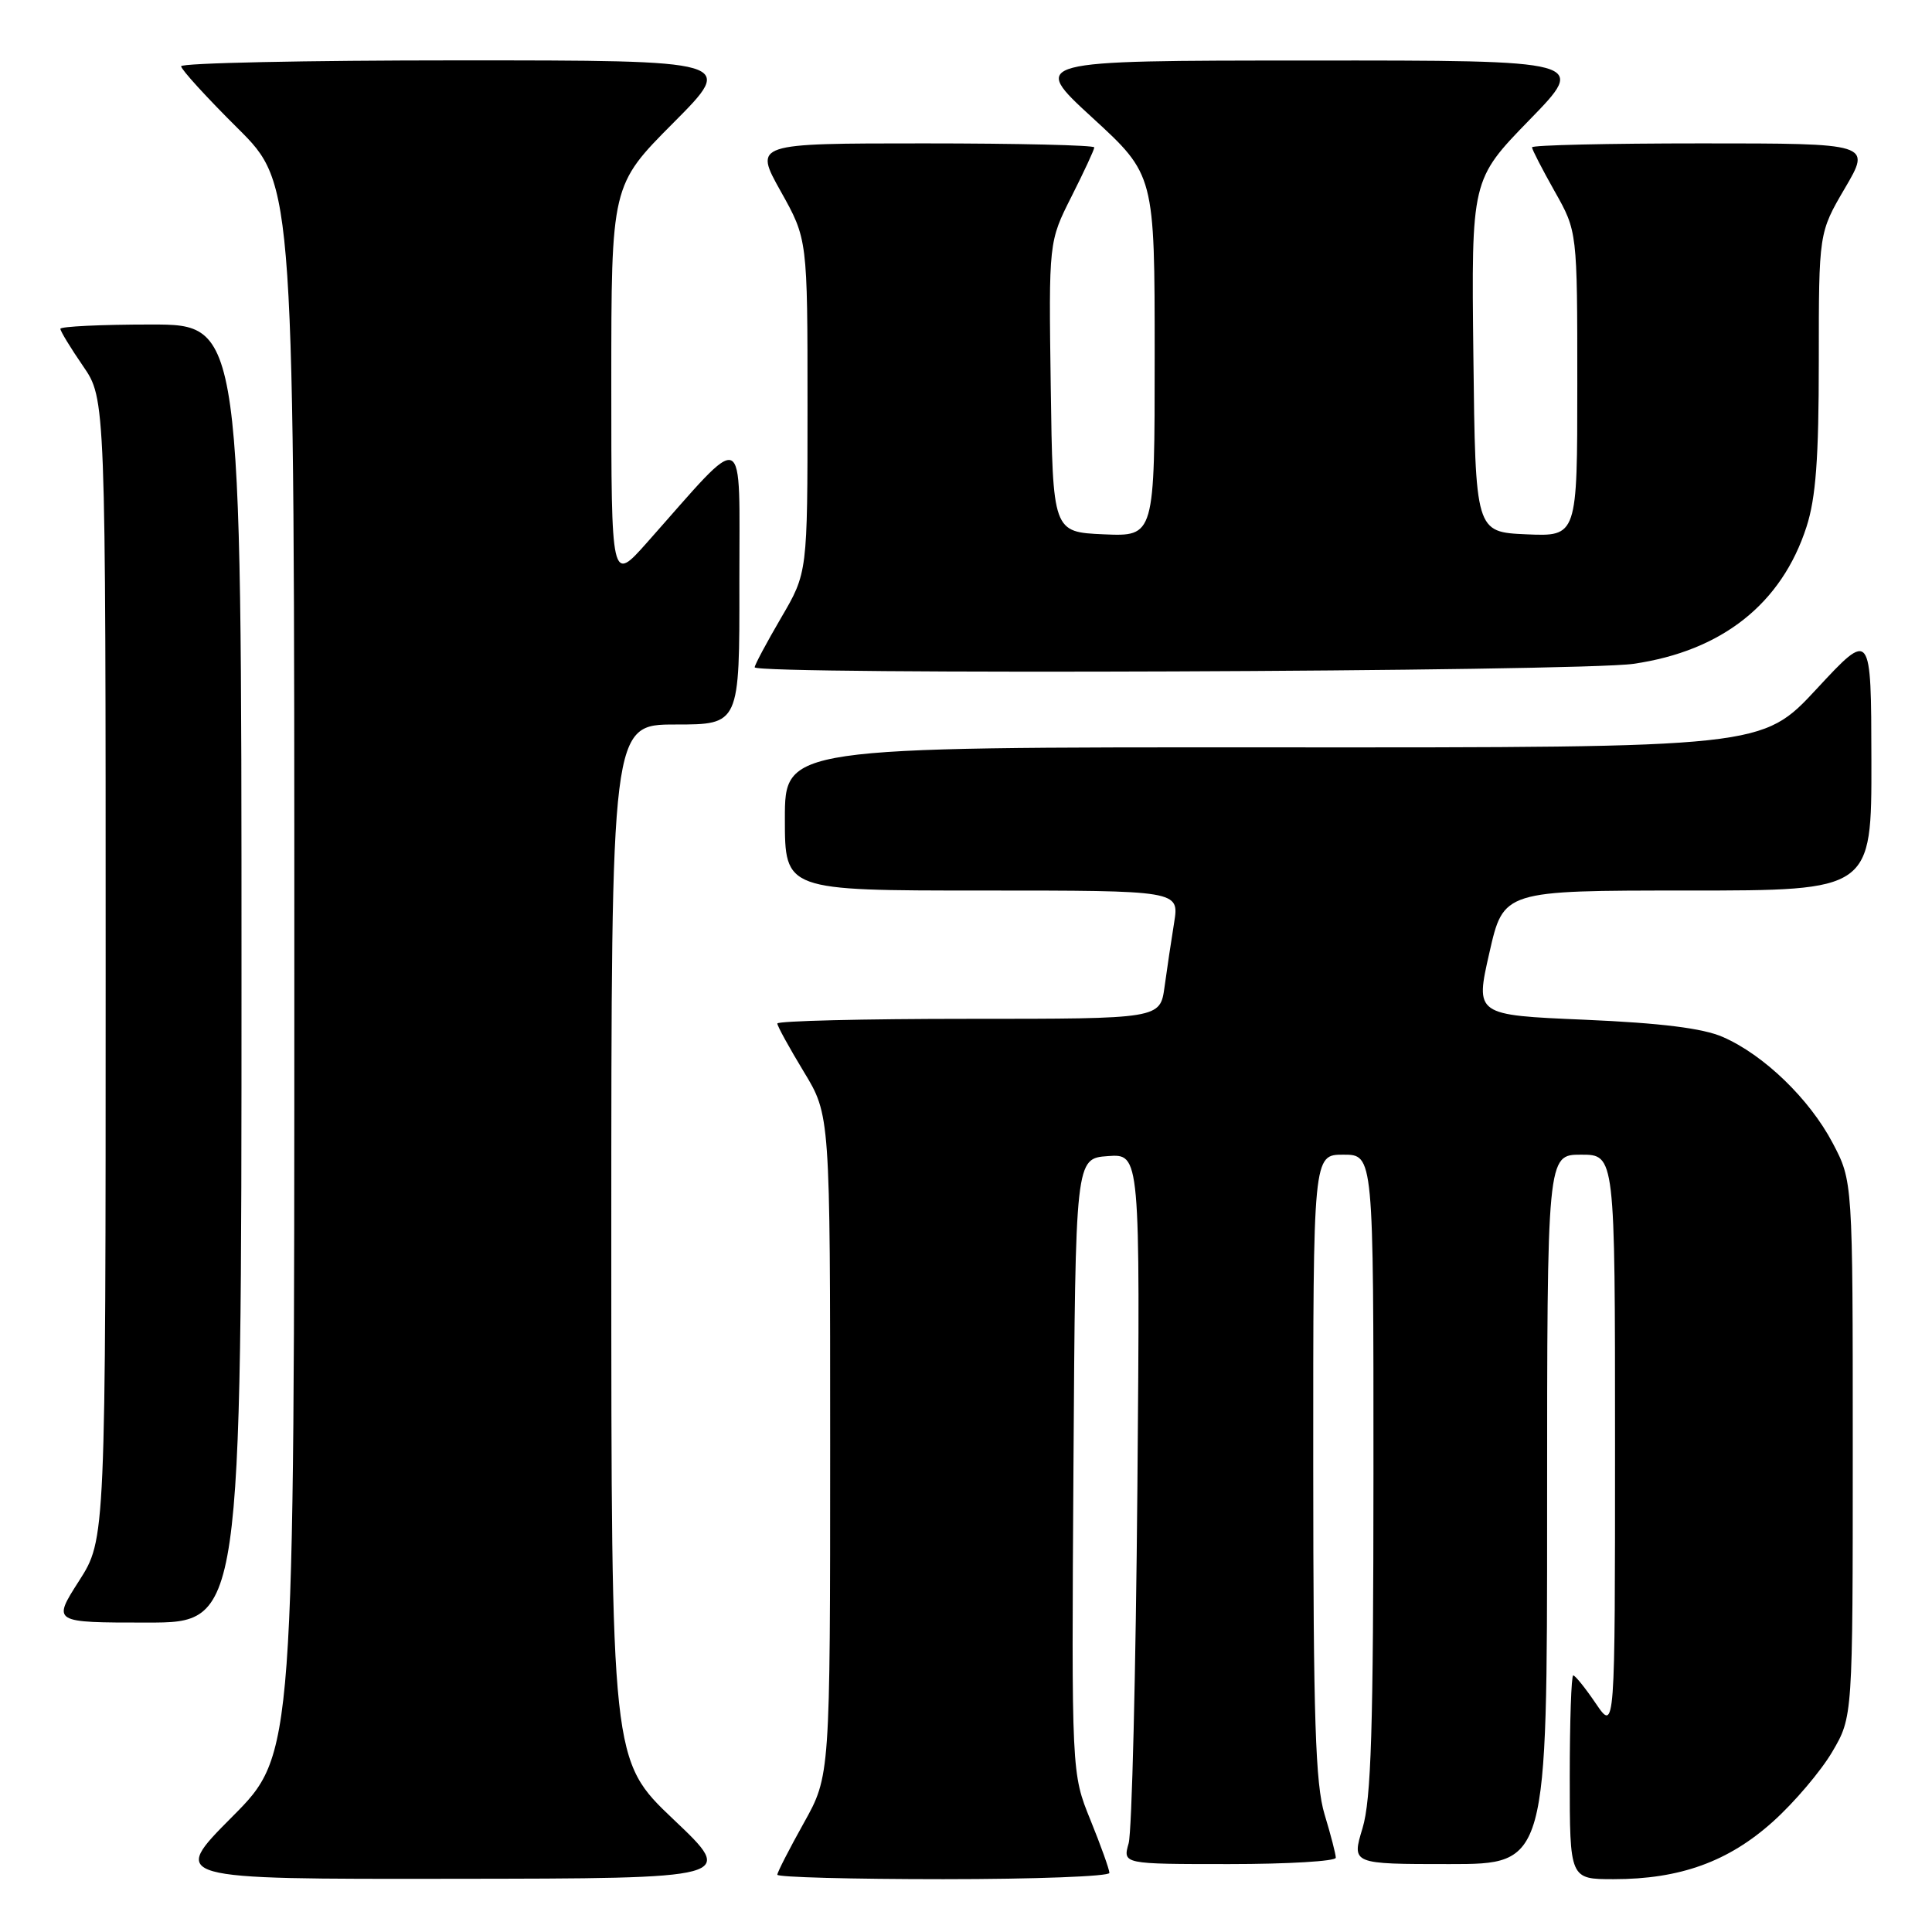<?xml version="1.0" encoding="UTF-8" standalone="no"?>
<!DOCTYPE svg PUBLIC "-//W3C//DTD SVG 1.1//EN" "http://www.w3.org/Graphics/SVG/1.1/DTD/svg11.dtd" >
<svg xmlns="http://www.w3.org/2000/svg" xmlns:xlink="http://www.w3.org/1999/xlink" version="1.1" viewBox="0 0 256 256">
 <g >
 <path fill="currentColor"
d=" M 89.25 241.09 C 81.00 233.26 81.00 233.26 81.00 164.63 C 81.00 96.00 81.00 96.00 89.50 96.00 C 98.00 96.00 98.00 96.00 97.97 77.25 C 97.95 56.23 99.16 56.76 85.75 71.87 C 81.00 77.22 81.00 77.22 81.00 50.88 C 81.00 24.54 81.00 24.54 89.23 16.27 C 97.46 8.00 97.46 8.00 60.73 8.00 C 40.53 8.00 24.00 8.35 24.00 8.78 C 24.00 9.20 27.37 12.90 31.50 17.00 C 39.00 24.45 39.00 24.45 39.00 128.45 C 39.00 232.46 39.00 232.46 30.77 240.73 C 22.54 249.00 22.54 249.00 60.02 248.95 C 97.50 248.91 97.50 248.91 89.25 241.09 Z  M 147.00 248.17 C 147.00 247.72 145.87 244.56 144.49 241.16 C 141.98 234.98 141.98 234.98 142.24 194.24 C 142.50 153.50 142.50 153.50 146.79 153.19 C 151.08 152.88 151.08 152.88 150.71 197.19 C 150.50 221.56 149.98 242.74 149.55 244.25 C 148.77 247.00 148.77 247.00 162.88 247.00 C 170.65 247.00 177.00 246.62 177.00 246.16 C 177.00 245.70 176.33 243.11 175.51 240.41 C 174.30 236.40 174.02 227.90 174.01 194.25 C 174.00 153.00 174.00 153.00 178.00 153.00 C 182.00 153.00 182.00 153.00 181.99 195.25 C 181.98 229.15 181.69 238.44 180.54 242.25 C 179.10 247.00 179.10 247.00 192.05 247.00 C 205.00 247.00 205.00 247.00 205.00 200.00 C 205.00 153.00 205.00 153.00 209.50 153.00 C 214.00 153.00 214.00 153.00 214.00 191.23 C 214.00 229.46 214.00 229.46 211.46 225.73 C 210.07 223.68 208.72 222.00 208.46 222.00 C 208.21 222.00 208.00 228.07 208.00 235.50 C 208.00 249.00 208.00 249.00 213.82 249.00 C 222.60 249.00 229.03 246.68 234.93 241.37 C 237.75 238.84 241.28 234.68 242.78 232.13 C 245.50 227.50 245.50 227.50 245.50 192.00 C 245.50 156.50 245.50 156.50 242.83 151.44 C 239.75 145.60 233.71 139.77 228.27 137.40 C 225.64 136.25 220.11 135.56 209.99 135.12 C 195.47 134.50 195.47 134.50 197.35 126.25 C 199.22 118.00 199.22 118.00 223.61 118.00 C 248.00 118.00 248.00 118.00 247.97 100.75 C 247.94 83.50 247.94 83.50 240.72 91.28 C 233.50 99.06 233.50 99.06 168.75 99.03 C 104.00 99.00 104.00 99.00 104.00 108.50 C 104.00 118.00 104.00 118.00 130.13 118.00 C 156.26 118.00 156.26 118.00 155.58 122.25 C 155.20 124.59 154.63 128.41 154.31 130.75 C 153.73 135.00 153.73 135.00 128.36 135.00 C 114.41 135.00 103.00 135.28 103.00 135.62 C 103.00 135.96 104.58 138.83 106.50 142.00 C 110.00 147.76 110.00 147.76 110.00 191.53 C 110.00 235.31 110.00 235.31 106.50 241.57 C 104.58 245.01 103.00 248.09 103.00 248.41 C 103.00 248.74 112.90 249.00 125.00 249.00 C 137.10 249.00 147.00 248.63 147.00 248.17 Z  M 32.00 129.00 C 32.00 43.00 32.00 43.00 20.00 43.00 C 13.40 43.00 8.00 43.26 8.00 43.57 C 8.00 43.88 9.35 46.10 11.00 48.50 C 14.00 52.86 14.00 52.86 14.00 128.41 C 14.00 203.96 14.00 203.96 10.47 209.48 C 6.94 215.00 6.94 215.00 19.47 215.00 C 32.00 215.00 32.00 215.00 32.00 129.00 Z  M 216.45 87.96 C 228.17 86.26 236.08 80.00 239.37 69.81 C 240.61 65.97 241.00 60.75 241.00 47.80 C 241.00 30.84 241.00 30.84 244.47 24.92 C 247.94 19.00 247.94 19.00 225.47 19.00 C 213.11 19.00 203.00 19.23 203.00 19.52 C 203.00 19.80 204.35 22.42 206.00 25.35 C 209.00 30.66 209.00 30.66 209.00 50.88 C 209.00 71.09 209.00 71.09 202.25 70.80 C 195.50 70.50 195.50 70.50 195.23 47.15 C 194.96 23.81 194.96 23.81 202.65 15.90 C 210.35 8.00 210.35 8.00 173.42 8.02 C 136.50 8.03 136.50 8.03 144.75 15.60 C 153.00 23.17 153.00 23.17 153.00 47.13 C 153.00 71.09 153.00 71.09 146.25 70.80 C 139.50 70.50 139.50 70.50 139.23 51.26 C 138.96 32.03 138.96 32.03 141.98 26.04 C 143.64 22.75 145.00 19.82 145.00 19.53 C 145.00 19.24 134.85 19.00 122.45 19.00 C 99.90 19.00 99.90 19.00 103.45 25.35 C 107.00 31.69 107.00 31.69 107.00 53.79 C 107.00 75.89 107.00 75.89 103.50 81.86 C 101.58 85.15 100.00 88.10 100.00 88.42 C 100.00 89.44 209.15 89.01 216.45 87.96 Z "/>
</g>
</svg>